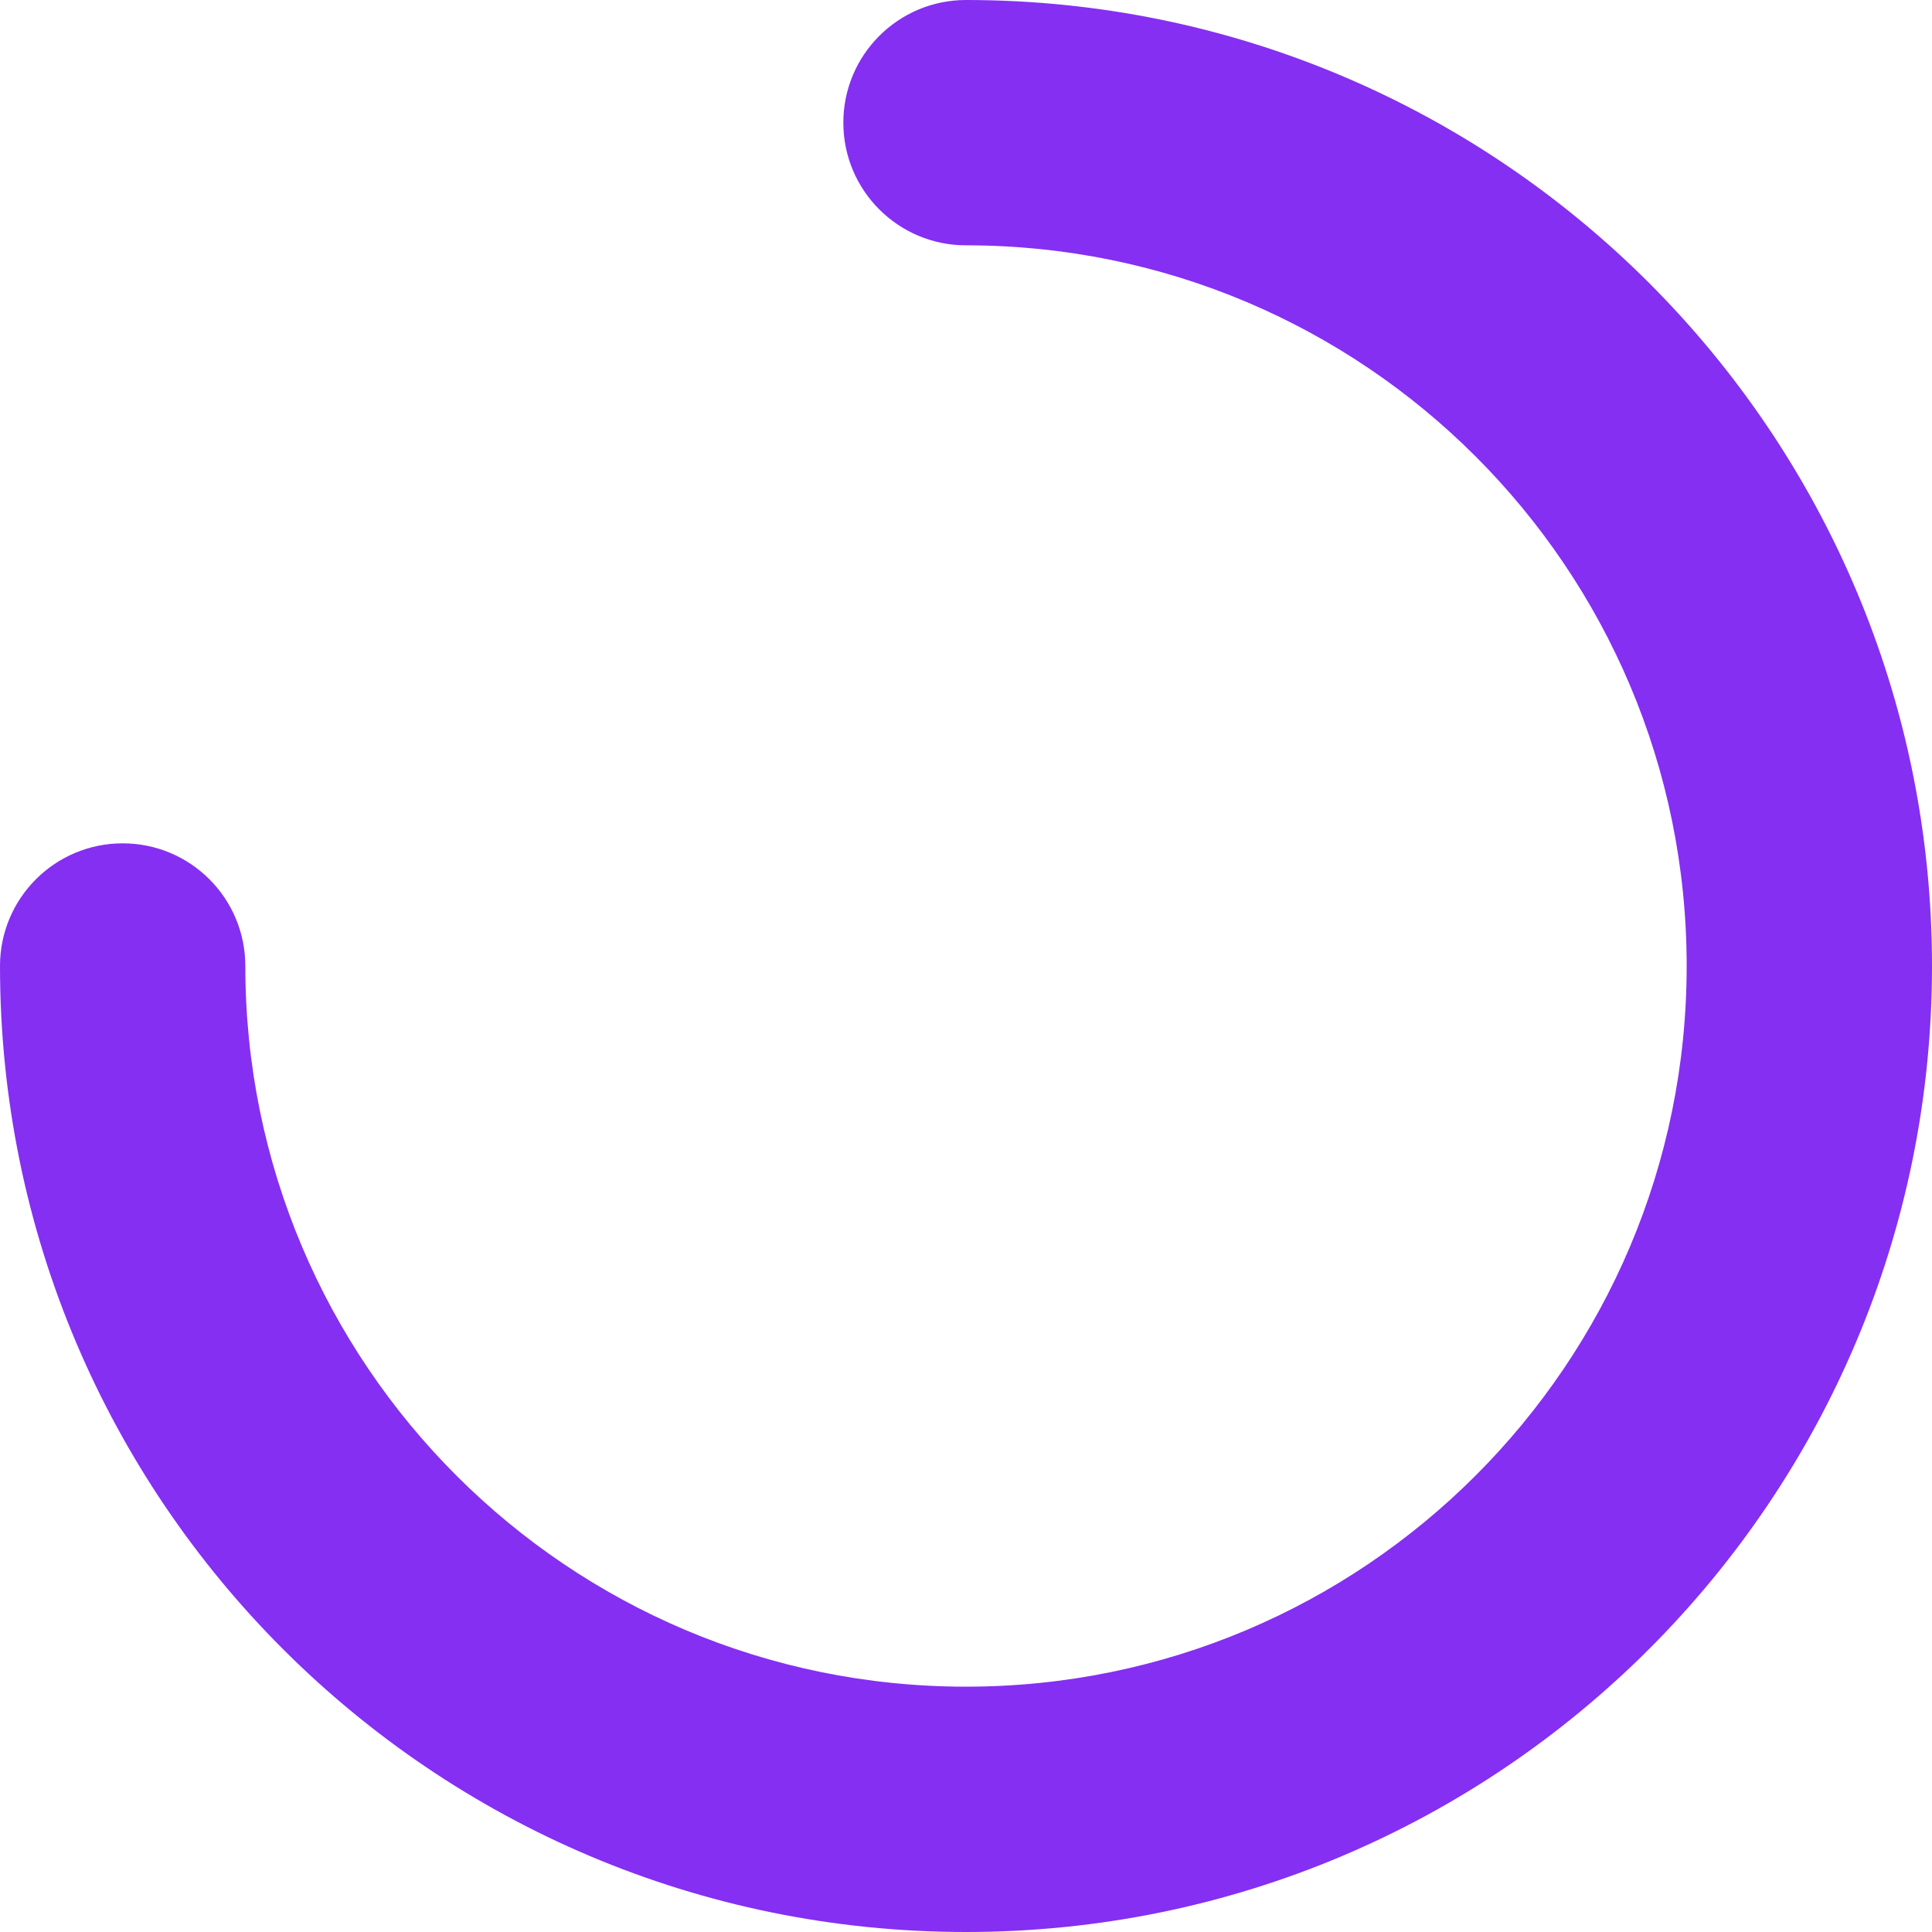 <svg xmlns="http://www.w3.org/2000/svg" width="100" height="100" fill="none" viewBox="0 0 100 100"><path fill="#852FF2" fill-rule="evenodd" d="M43.651 6.349C43.651 2.843 46.493 0 50 0C77.614 0 100 22.386 100 50C100 77.614 77.614 100 50 100C22.386 100 0 77.614 0 50C0 46.493 2.843 43.651 6.349 43.651C9.856 43.651 12.698 46.493 12.698 50C12.698 70.601 29.399 87.302 50 87.302C70.601 87.302 87.302 70.601 87.302 50C87.302 29.399 70.601 12.698 50 12.698C46.493 12.698 43.651 9.856 43.651 6.349Z" clip-rule="evenodd"/></svg>